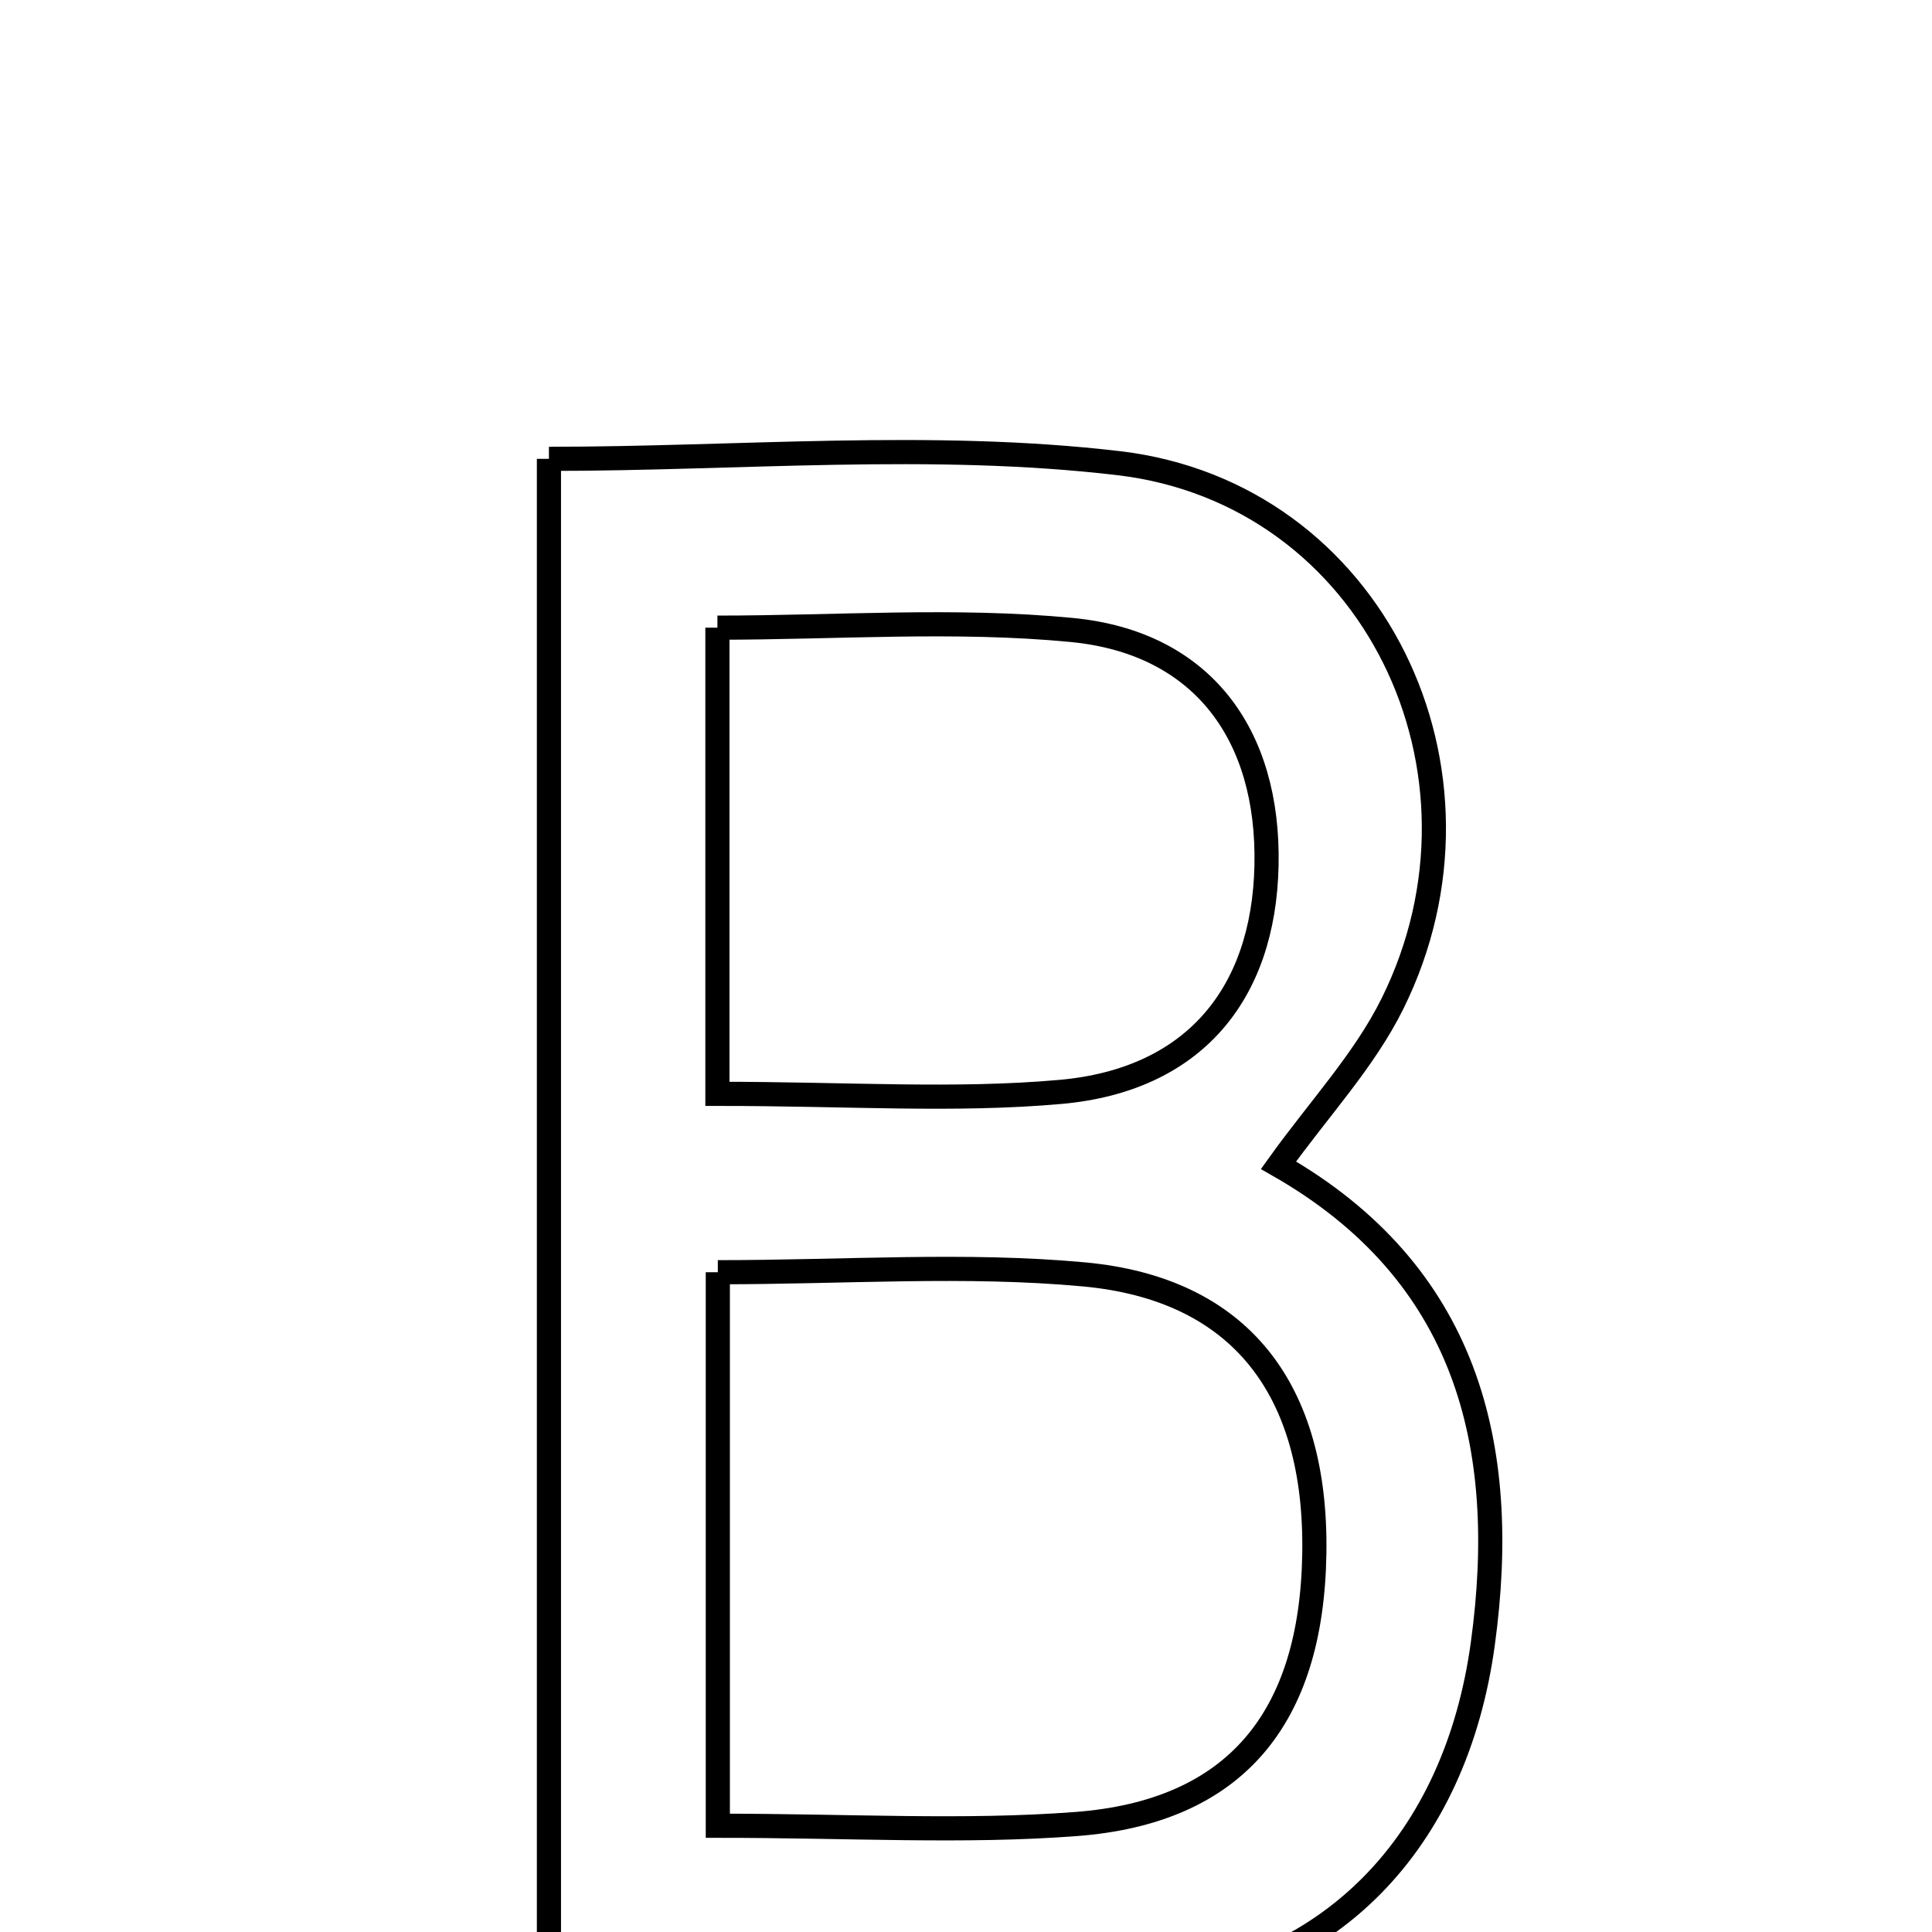<svg xmlns="http://www.w3.org/2000/svg" viewBox="0.0 0.0 24.0 24.0" height="200px" width="200px"><path fill="none" stroke="black" stroke-width=".3" stroke-opacity="1.0"  filling="0" d="M6.819 5.7 C9.184 5.7 11.571 5.479 13.899 5.754 C17.061 6.129 18.722 9.593 17.298 12.467 C16.949 13.173 16.386 13.772 15.882 14.475 C18.217 15.808 18.76 17.943 18.42 20.42 C18.084 22.874 16.531 24.541 14.064 24.726 C11.701 24.903 9.315 24.765 6.819 24.765 C6.819 18.369 6.819 12.176 6.819 5.7"></path>
<path fill="none" stroke="black" stroke-width=".3" stroke-opacity="1.0"  filling="0" d="M8.912 7.797 C10.396 7.797 11.867 7.686 13.315 7.826 C14.929 7.982 15.768 9.118 15.733 10.752 C15.699 12.36 14.818 13.418 13.173 13.564 C11.863 13.681 10.535 13.588 8.912 13.588 C8.912 11.597 8.912 9.86 8.912 7.797"></path>
<path fill="none" stroke="black" stroke-width=".3" stroke-opacity="1.0"  filling="0" d="M8.917 15.804 C10.507 15.804 11.997 15.695 13.466 15.831 C15.41 16.011 16.359 17.261 16.327 19.296 C16.296 21.352 15.339 22.51 13.364 22.659 C11.97 22.765 10.561 22.68 8.917 22.68 C8.917 20.224 8.917 18.131 8.917 15.804"></path></svg>